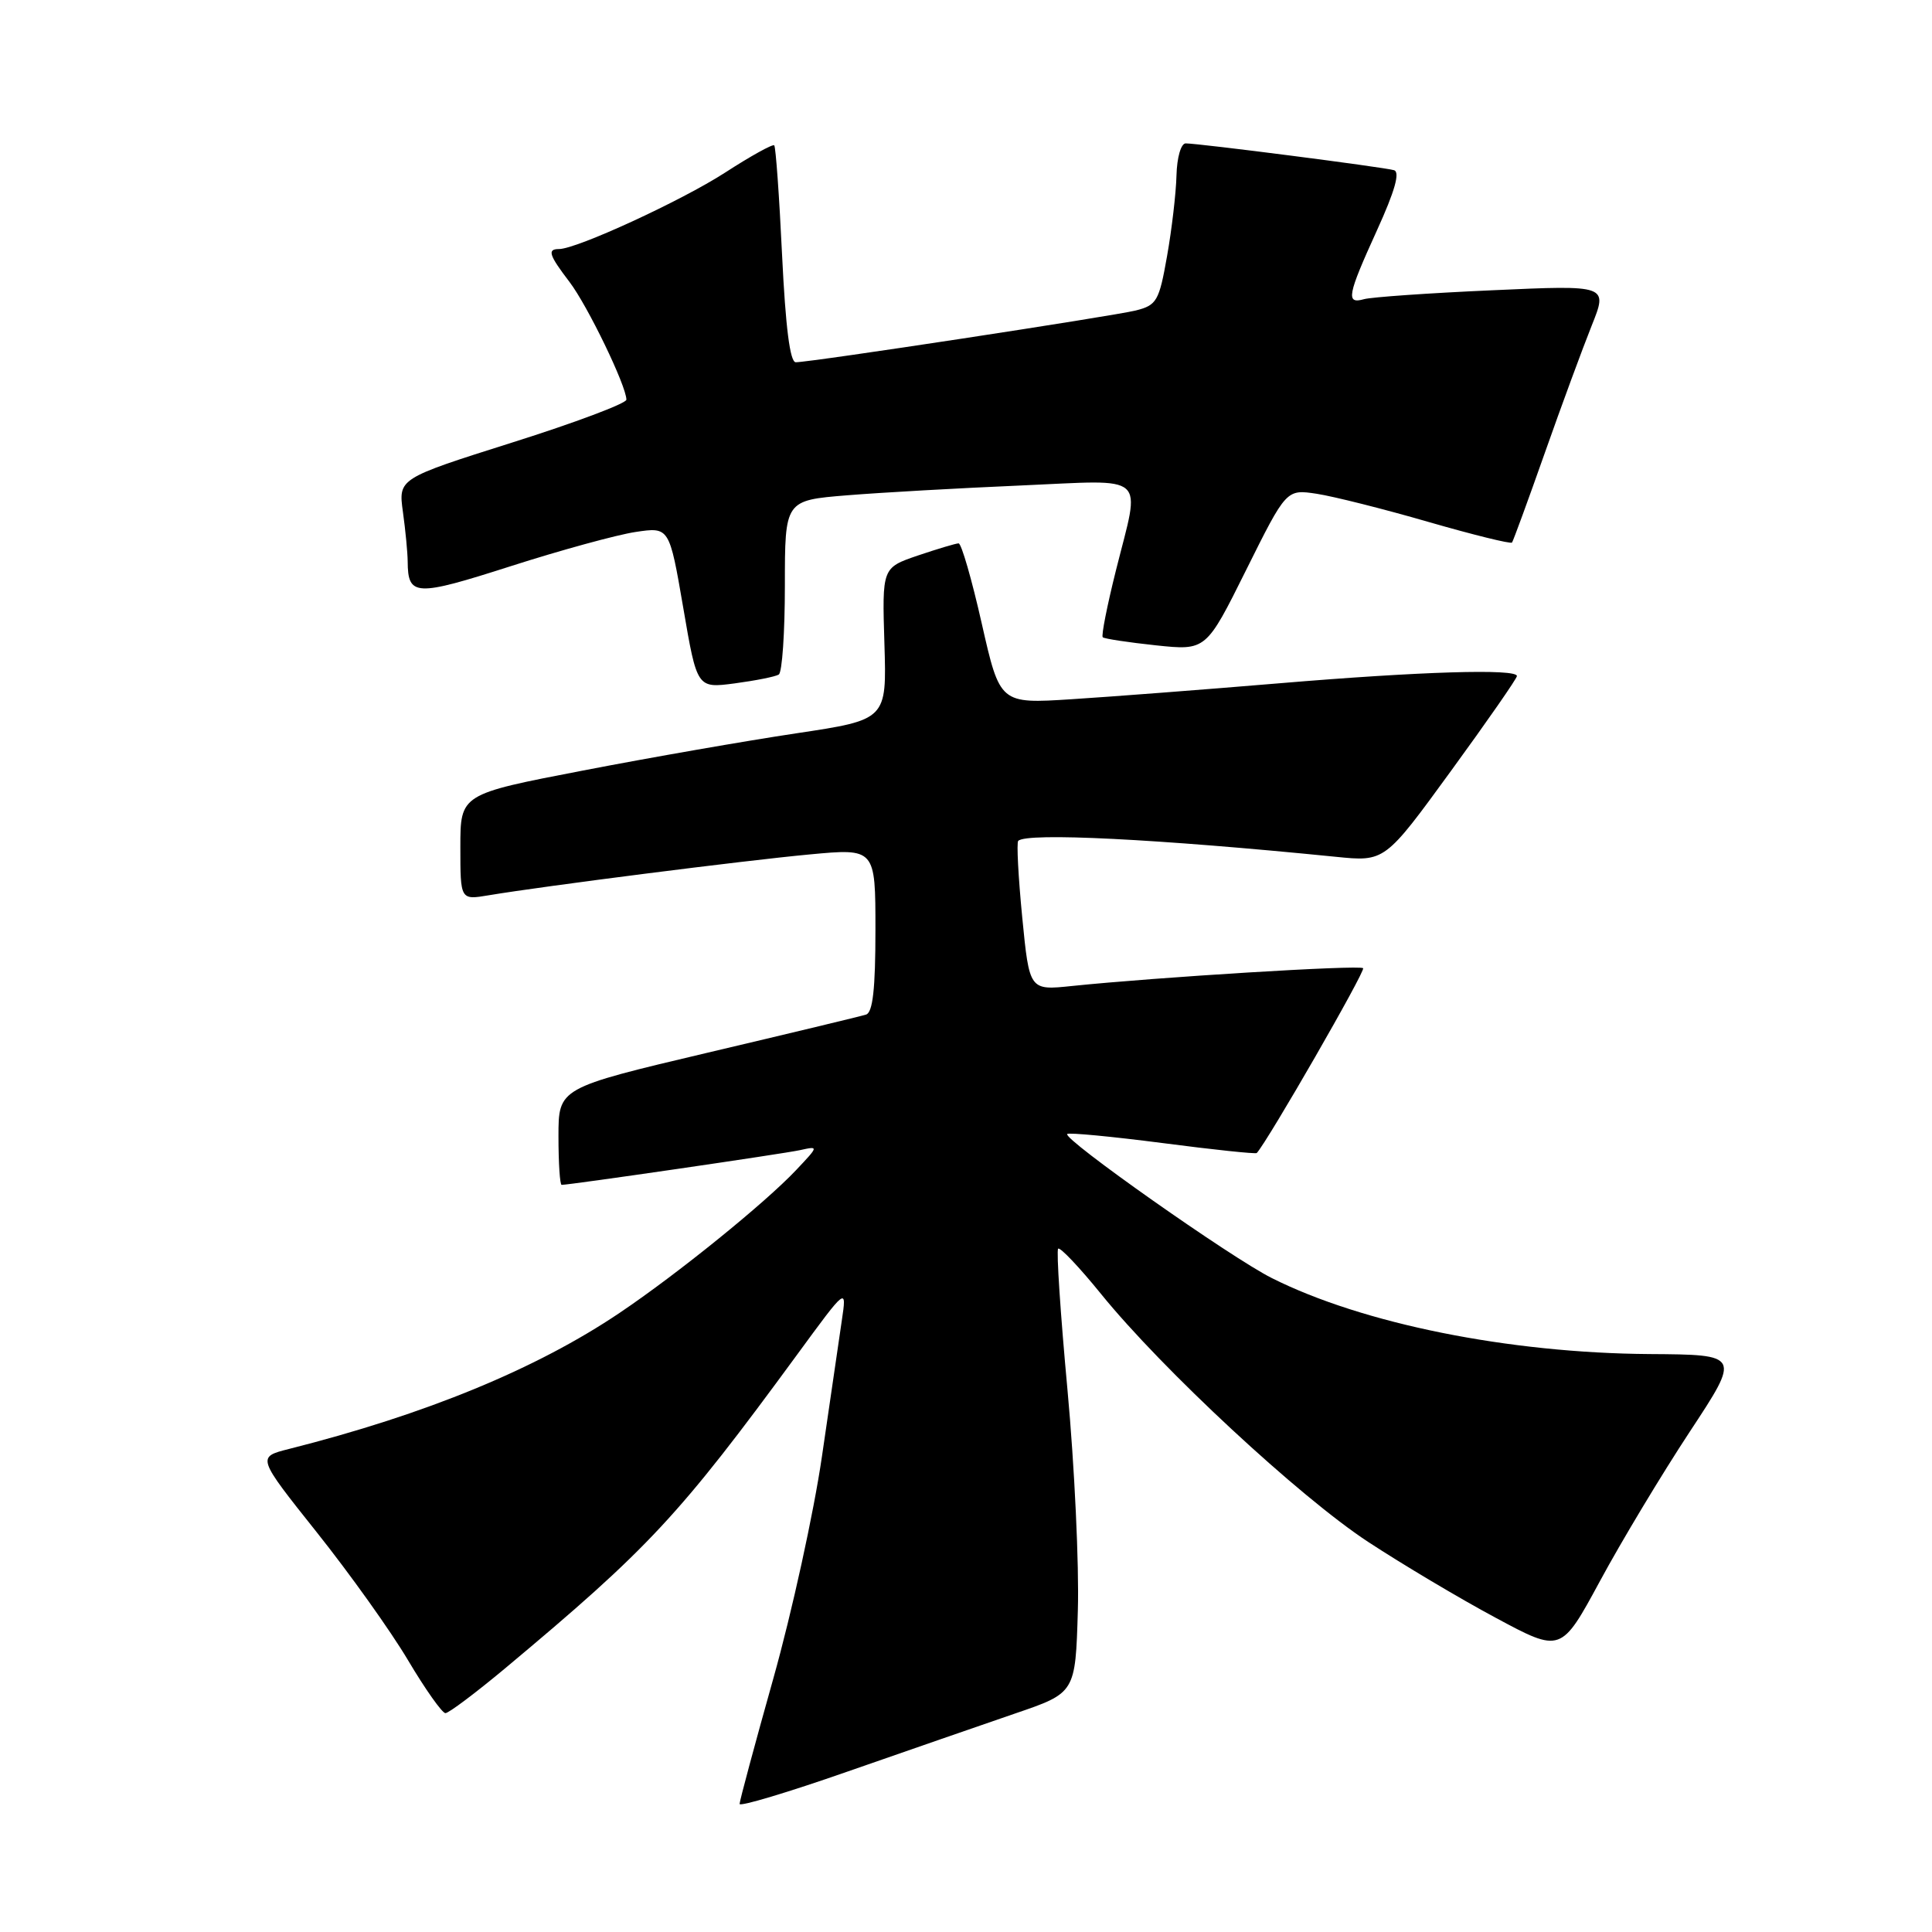 <?xml version="1.0" encoding="UTF-8" standalone="no"?>
<!DOCTYPE svg PUBLIC "-//W3C//DTD SVG 1.1//EN" "http://www.w3.org/Graphics/SVG/1.1/DTD/svg11.dtd" >
<svg xmlns="http://www.w3.org/2000/svg" xmlns:xlink="http://www.w3.org/1999/xlink" version="1.1" viewBox="0 0 256 256">
 <g >
 <path fill="currentColor"
d=" M 134.50 227.05 C 142.50 224.32 142.50 224.32 142.82 213.41 C 143.00 207.41 142.38 194.27 141.45 184.20 C 140.52 174.14 139.96 165.71 140.21 165.46 C 140.46 165.21 143.01 167.90 145.88 171.44 C 154.00 181.46 172.19 198.34 181.27 204.30 C 185.80 207.27 193.40 211.80 198.18 214.36 C 206.85 219.02 206.85 219.02 212.02 209.47 C 214.86 204.21 220.21 195.32 223.91 189.70 C 230.63 179.50 230.63 179.50 218.57 179.42 C 199.91 179.29 180.56 175.40 168.52 169.35 C 163.11 166.64 140.77 150.90 141.41 150.26 C 141.62 150.05 147.30 150.59 154.04 151.46 C 160.77 152.34 166.39 152.93 166.53 152.78 C 168.01 151.16 180.97 128.64 180.62 128.29 C 180.17 127.83 153.22 129.49 142.03 130.65 C 136.40 131.24 136.40 131.24 135.45 121.54 C 134.93 116.20 134.69 111.64 134.92 111.42 C 136.04 110.29 153.35 111.16 177.00 113.53 C 183.50 114.19 183.50 114.19 192.25 102.17 C 197.06 95.57 201.00 89.90 201.00 89.58 C 201.00 88.58 188.19 88.97 169.50 90.54 C 159.60 91.37 147.22 92.32 142.00 92.65 C 132.50 93.26 132.50 93.26 130.09 82.63 C 128.77 76.78 127.39 72.00 127.02 72.00 C 126.66 72.00 124.23 72.73 121.62 73.61 C 116.88 75.23 116.88 75.23 117.19 85.30 C 117.50 95.37 117.50 95.37 105.50 97.17 C 98.90 98.16 86.19 100.37 77.25 102.10 C 61.00 105.23 61.00 105.23 61.00 112.25 C 61.00 119.26 61.00 119.26 64.75 118.63 C 72.11 117.40 98.65 114.02 107.25 113.22 C 116.00 112.40 116.00 112.40 116.00 123.23 C 116.00 131.03 115.65 134.17 114.75 134.44 C 114.06 134.66 104.61 136.93 93.75 139.49 C 74.00 144.16 74.00 144.16 74.00 150.58 C 74.00 154.11 74.19 157.00 74.42 157.00 C 75.54 157.00 103.82 152.88 106.00 152.40 C 108.50 151.85 108.50 151.85 105.50 155.03 C 101.38 159.40 89.81 168.77 82.12 173.95 C 71.10 181.38 56.42 187.42 38.27 192.00 C 34.04 193.07 34.04 193.07 41.96 203.02 C 46.32 208.49 51.77 216.12 54.06 219.98 C 56.35 223.84 58.59 227.00 59.02 227.00 C 59.46 227.00 63.01 224.33 66.91 221.08 C 86.02 205.11 89.94 200.90 105.62 179.50 C 112.21 170.50 112.21 170.50 111.54 175.00 C 111.17 177.47 109.99 185.57 108.91 193.00 C 107.83 200.43 104.93 213.66 102.47 222.41 C 100.01 231.16 98.00 238.64 98.00 239.03 C 98.00 239.42 104.41 237.50 112.25 234.76 C 120.09 232.03 130.10 228.56 134.50 227.05 Z  M 103.19 89.38 C 103.64 89.11 104.00 83.80 104.00 77.59 C 104.00 66.30 104.00 66.30 112.25 65.63 C 116.79 65.26 127.14 64.68 135.25 64.33 C 152.35 63.59 151.14 62.51 147.87 75.57 C 146.70 80.25 145.91 84.23 146.12 84.44 C 146.33 84.64 149.50 85.12 153.16 85.51 C 159.81 86.21 159.81 86.21 165.13 75.51 C 170.45 64.82 170.45 64.82 174.48 65.43 C 176.69 65.77 183.35 67.44 189.28 69.16 C 195.21 70.87 200.19 72.10 200.35 71.89 C 200.51 71.67 202.47 66.33 204.70 60.00 C 206.93 53.67 209.73 46.09 210.91 43.14 C 213.06 37.77 213.06 37.77 197.78 38.46 C 189.38 38.83 181.71 39.37 180.75 39.64 C 178.30 40.33 178.52 39.16 182.46 30.51 C 184.83 25.31 185.54 22.79 184.71 22.55 C 183.37 22.15 158.88 19.00 157.11 19.00 C 156.49 19.00 155.95 20.86 155.89 23.25 C 155.83 25.59 155.27 30.40 154.64 33.94 C 153.59 39.90 153.27 40.44 150.50 41.14 C 147.37 41.91 107.43 48.00 105.44 48.00 C 104.68 48.00 104.09 43.34 103.63 33.81 C 103.26 26.01 102.79 19.46 102.59 19.26 C 102.39 19.06 99.46 20.68 96.08 22.87 C 90.29 26.61 76.41 33.00 74.07 33.00 C 72.48 33.00 72.74 33.79 75.47 37.37 C 77.86 40.51 83.00 51.14 83.00 52.96 C 83.00 53.45 76.20 56.01 67.89 58.63 C 52.78 63.41 52.78 63.41 53.39 67.84 C 53.73 70.28 54.01 73.23 54.02 74.39 C 54.05 79.03 55.03 79.07 67.65 75.03 C 74.29 72.90 81.75 70.86 84.21 70.49 C 88.69 69.82 88.69 69.82 90.53 80.51 C 92.36 91.21 92.36 91.21 97.37 90.55 C 100.13 90.18 102.75 89.66 103.19 89.38 Z "/>
</g>
</svg>